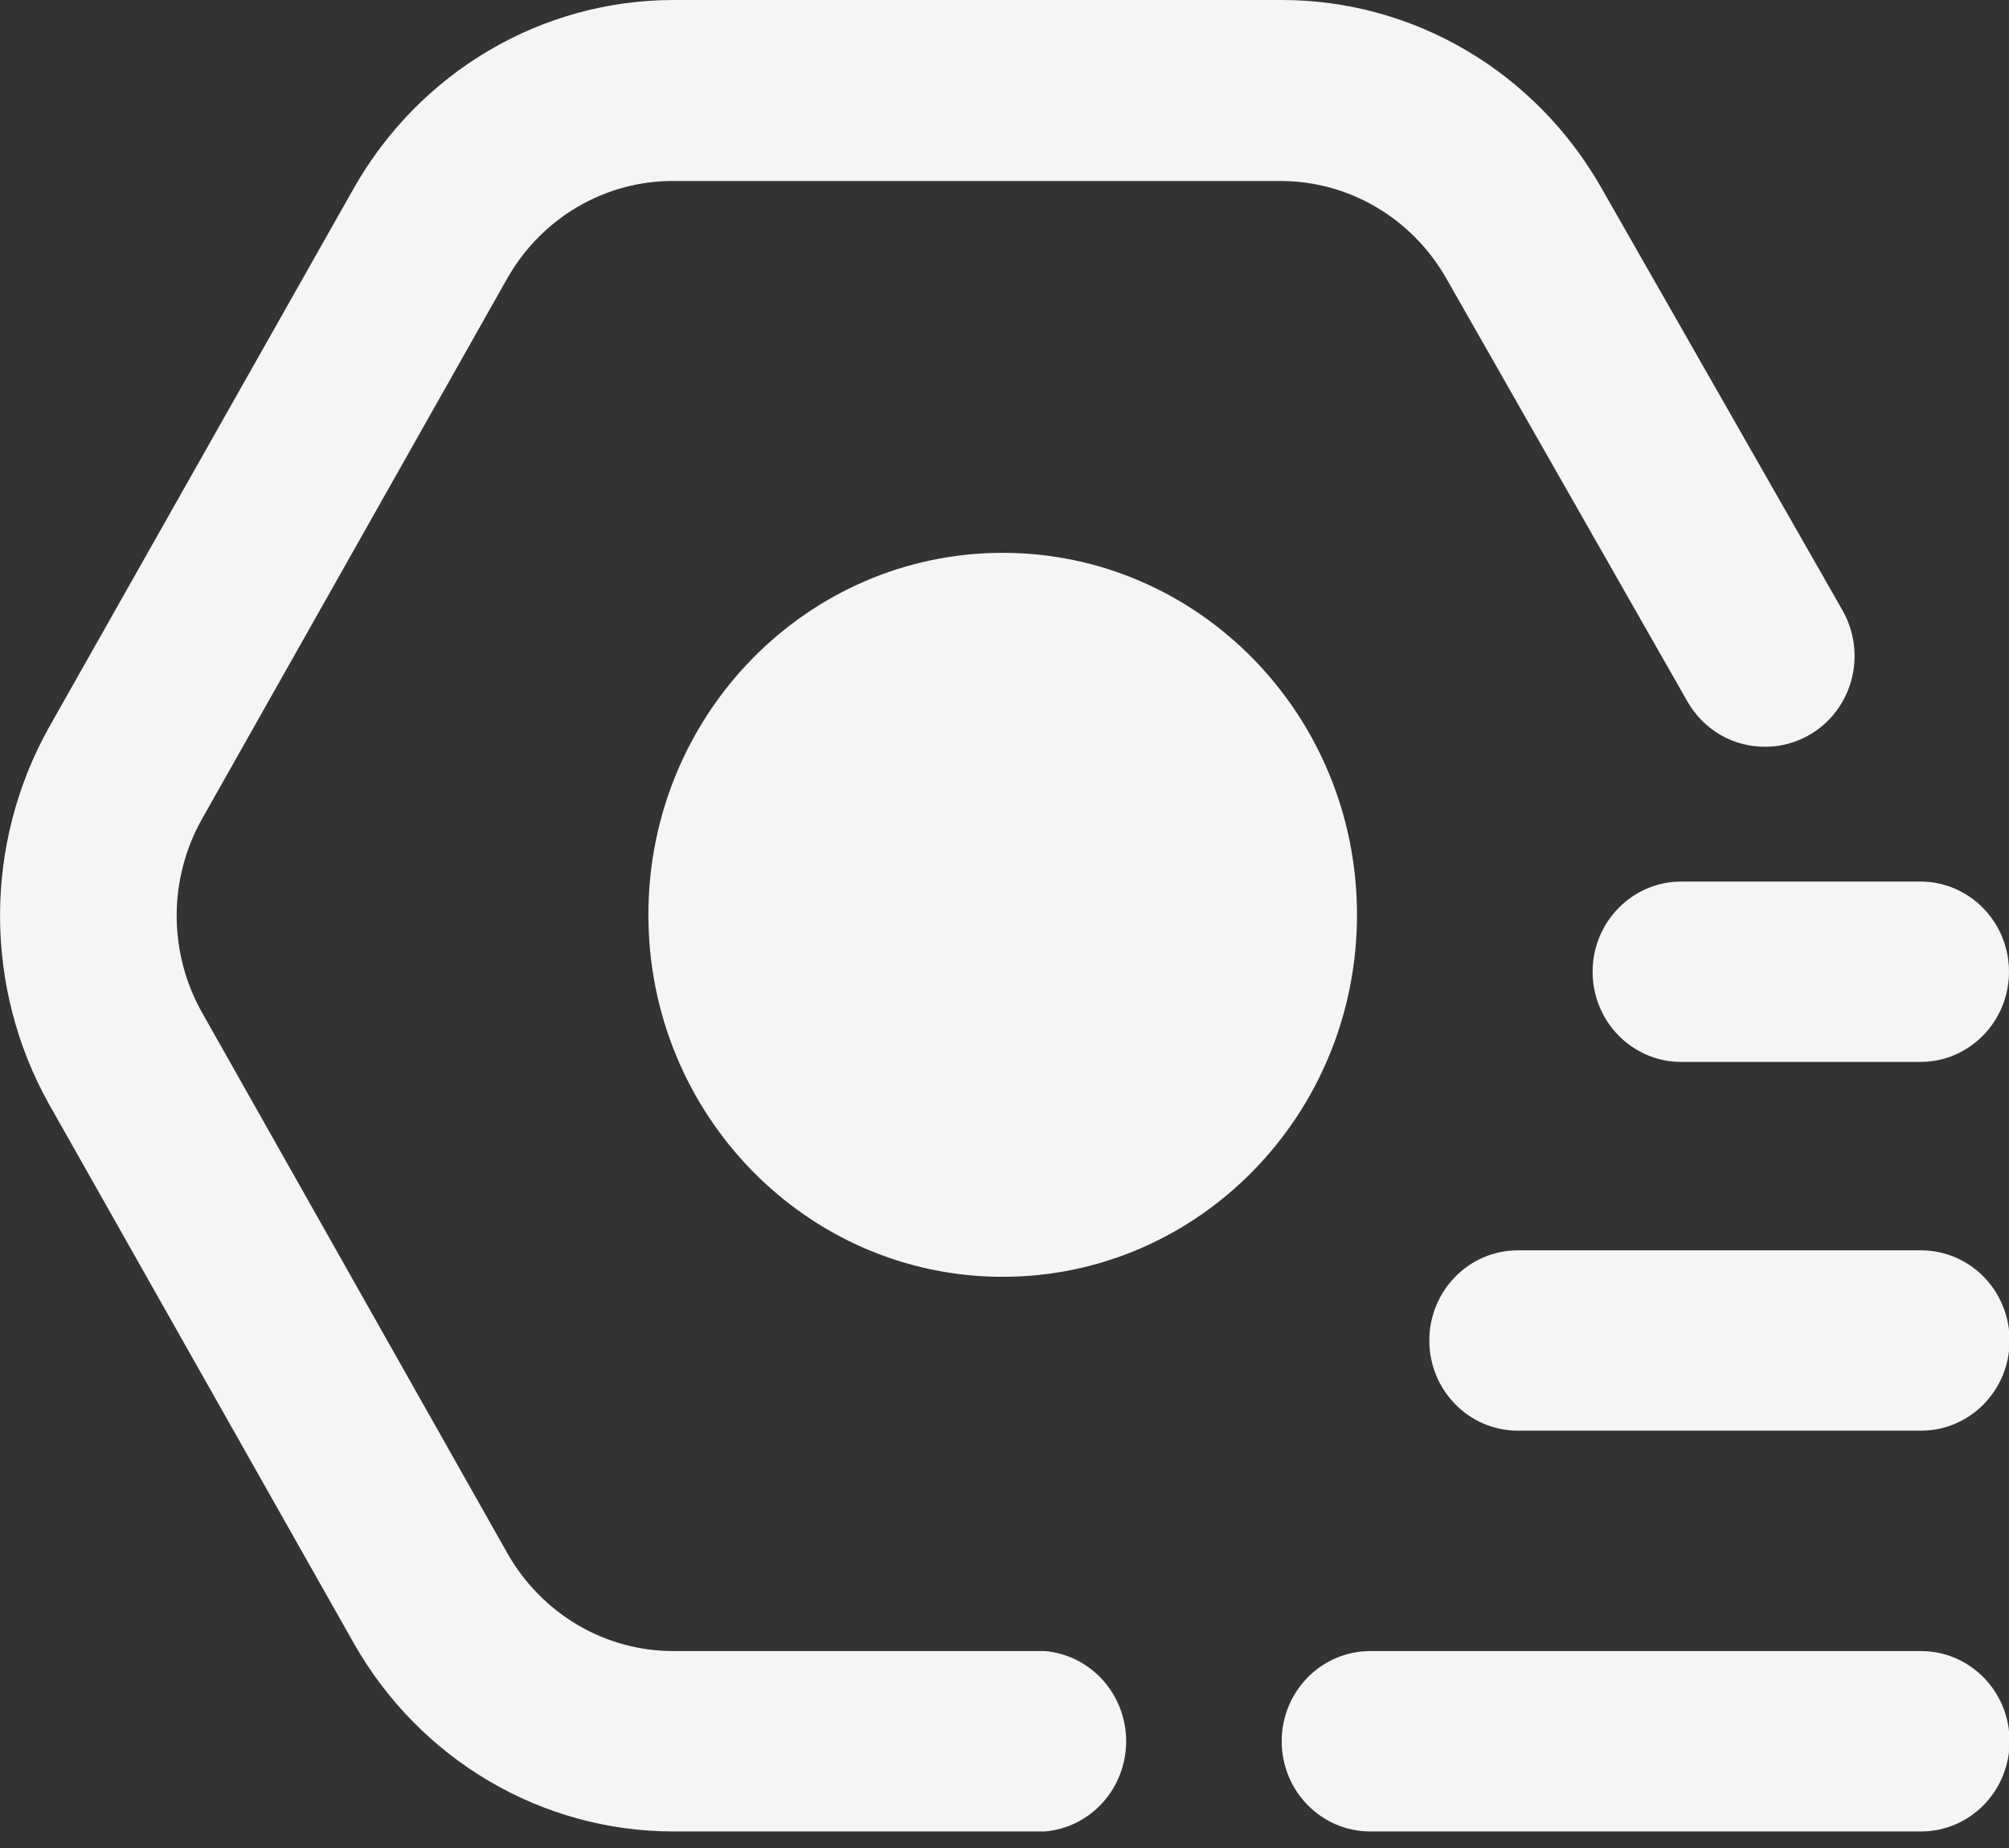 <svg width="50" height="46" viewBox="0 0 50 46" fill="none" xmlns="http://www.w3.org/2000/svg">
<rect x="0" y="0" width="50" height="46" fill="#333333" stroke="none"/>
<g clip-path="url(#clip0_22_67)">
<path d="M47.81 41.098H34.103C32.886 41.098 31.899 42.103 31.899 43.343C31.899 44.583 32.886 45.588 34.103 45.588H47.81C49.028 45.588 50.015 44.583 50.015 43.343C50.015 42.103 49.028 41.098 47.81 41.098Z" fill="#F5F5F4"/>
<path d="M47.81 31.123H37.777C36.56 31.123 35.573 32.128 35.573 33.367C35.573 34.607 36.56 35.612 37.777 35.612H47.81C49.028 35.612 50.015 34.607 50.015 33.367C50.015 32.128 49.028 31.123 47.81 31.123Z" fill="#F5F5F4"/>
<path d="M47.795 21.944H41.842C40.624 21.944 39.637 22.949 39.637 24.189C39.637 25.428 40.624 26.433 41.842 26.433H47.795C49.013 26.433 50 25.428 50 24.189C50 22.949 49.013 21.944 47.795 21.944Z" fill="#F5F5F4"/>
<path d="M16.752 45.588C15.141 45.587 13.559 45.153 12.164 44.33C10.769 43.507 9.61 42.324 8.803 40.899L1.215 27.476C0.419 26.049 0.001 24.436 0.001 22.794C0.001 21.152 0.419 19.539 1.215 18.113L8.803 4.689C9.61 3.264 10.769 2.081 12.164 1.259C13.559 0.436 15.141 0.002 16.752 0L31.929 0C33.537 0.004 35.116 0.44 36.508 1.262C37.9 2.085 39.056 3.267 39.862 4.689L45.861 15.201C46.017 15.478 46.114 15.785 46.146 16.103C46.177 16.421 46.142 16.742 46.043 17.044C45.944 17.347 45.782 17.625 45.57 17.86C45.358 18.094 45.099 18.279 44.811 18.404C44.541 18.523 44.25 18.586 43.956 18.588C43.559 18.595 43.168 18.494 42.822 18.295C42.477 18.095 42.19 17.805 41.992 17.454L35.993 6.926C35.573 6.189 34.971 5.578 34.247 5.153C33.523 4.728 32.703 4.505 31.869 4.505H16.752C15.917 4.503 15.096 4.726 14.372 5.151C13.648 5.576 13.046 6.188 12.627 6.926L5.039 20.365C4.619 21.103 4.397 21.941 4.397 22.794C4.397 23.647 4.619 24.485 5.039 25.223L12.627 38.662C13.046 39.402 13.647 40.016 14.37 40.444C15.094 40.872 15.915 41.097 16.752 41.098H26.005C26.556 41.145 27.07 41.402 27.445 41.818C27.82 42.233 28.028 42.778 28.028 43.343C28.028 43.909 27.82 44.453 27.445 44.869C27.07 45.285 26.556 45.542 26.005 45.588H16.752Z" fill="#F5F5F4"/>
<path d="M24.955 31.782C29.825 31.782 33.773 27.747 33.773 22.771C33.773 17.795 29.825 13.761 24.955 13.761C20.085 13.761 16.137 17.795 16.137 22.771C16.137 27.747 20.085 31.782 24.955 31.782Z" fill="#F5F5F4"/>
</g>
<defs>
<clipPath id="clip0_22_67">
<rect width="50" height="45.588" fill="white"/>
</clipPath>
</defs>
</svg>
